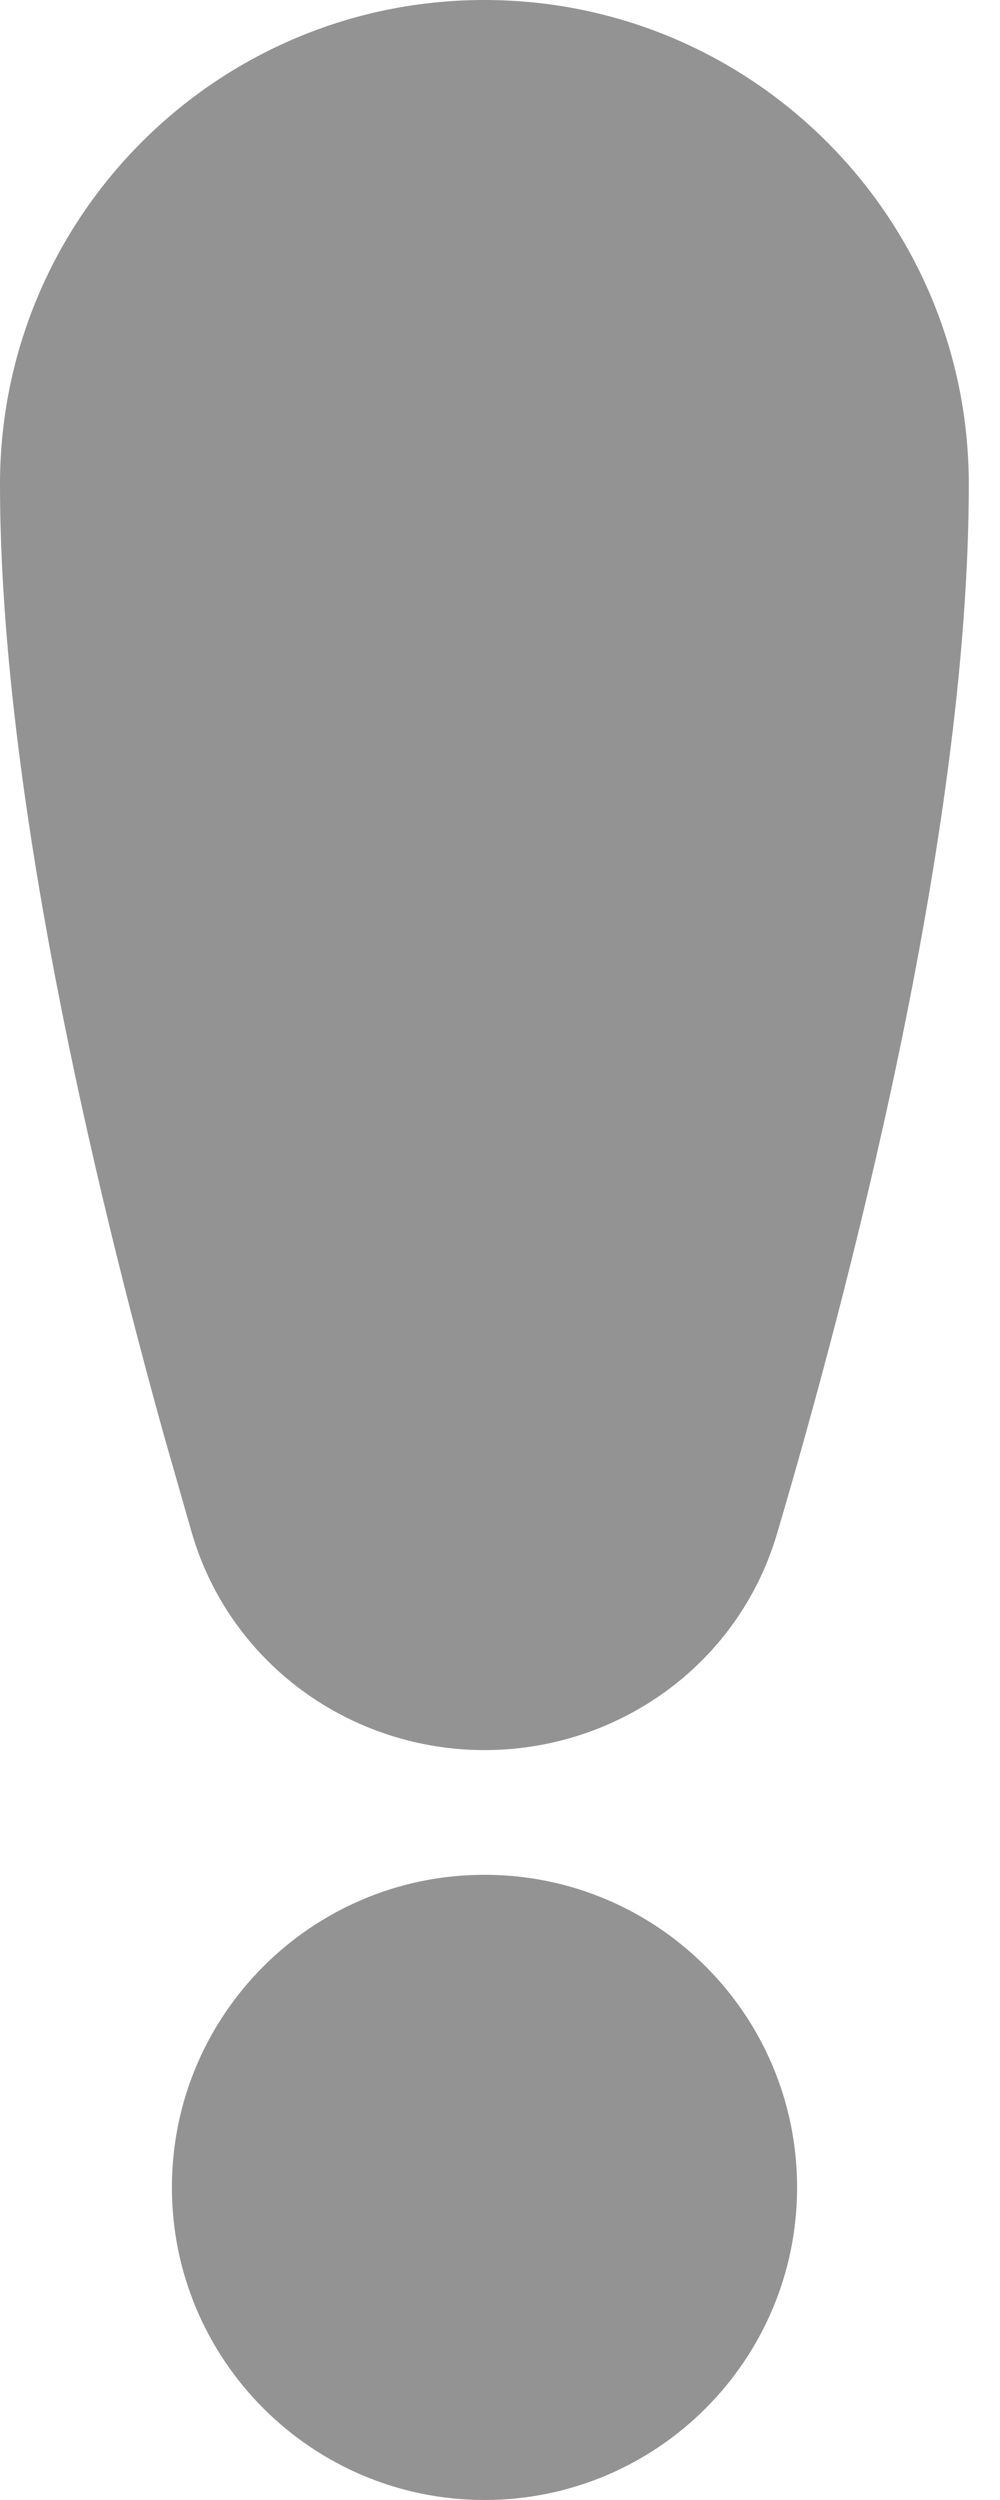 <svg width="10" height="25" viewBox="0 0 10 25" fill="none" xmlns="http://www.w3.org/2000/svg">
<path d="M4.845 18.748C6.572 18.748 7.971 20.147 7.971 21.874C7.971 23.6 6.572 25 4.845 25C3.119 25 1.719 23.6 1.719 21.874C1.719 20.147 3.119 18.748 4.845 18.748ZM4.844 0C7.519 0 9.688 2.169 9.688 4.844C9.688 8.386 8.45 13.036 7.769 15.341C7.382 16.648 6.177 17.501 4.846 17.501C3.512 17.501 2.306 16.645 1.92 15.335L1.642 14.363C0.949 11.87 0 7.91 0 4.844C0 2.169 2.169 0 4.844 0Z" fill="#939393"/>
</svg>
